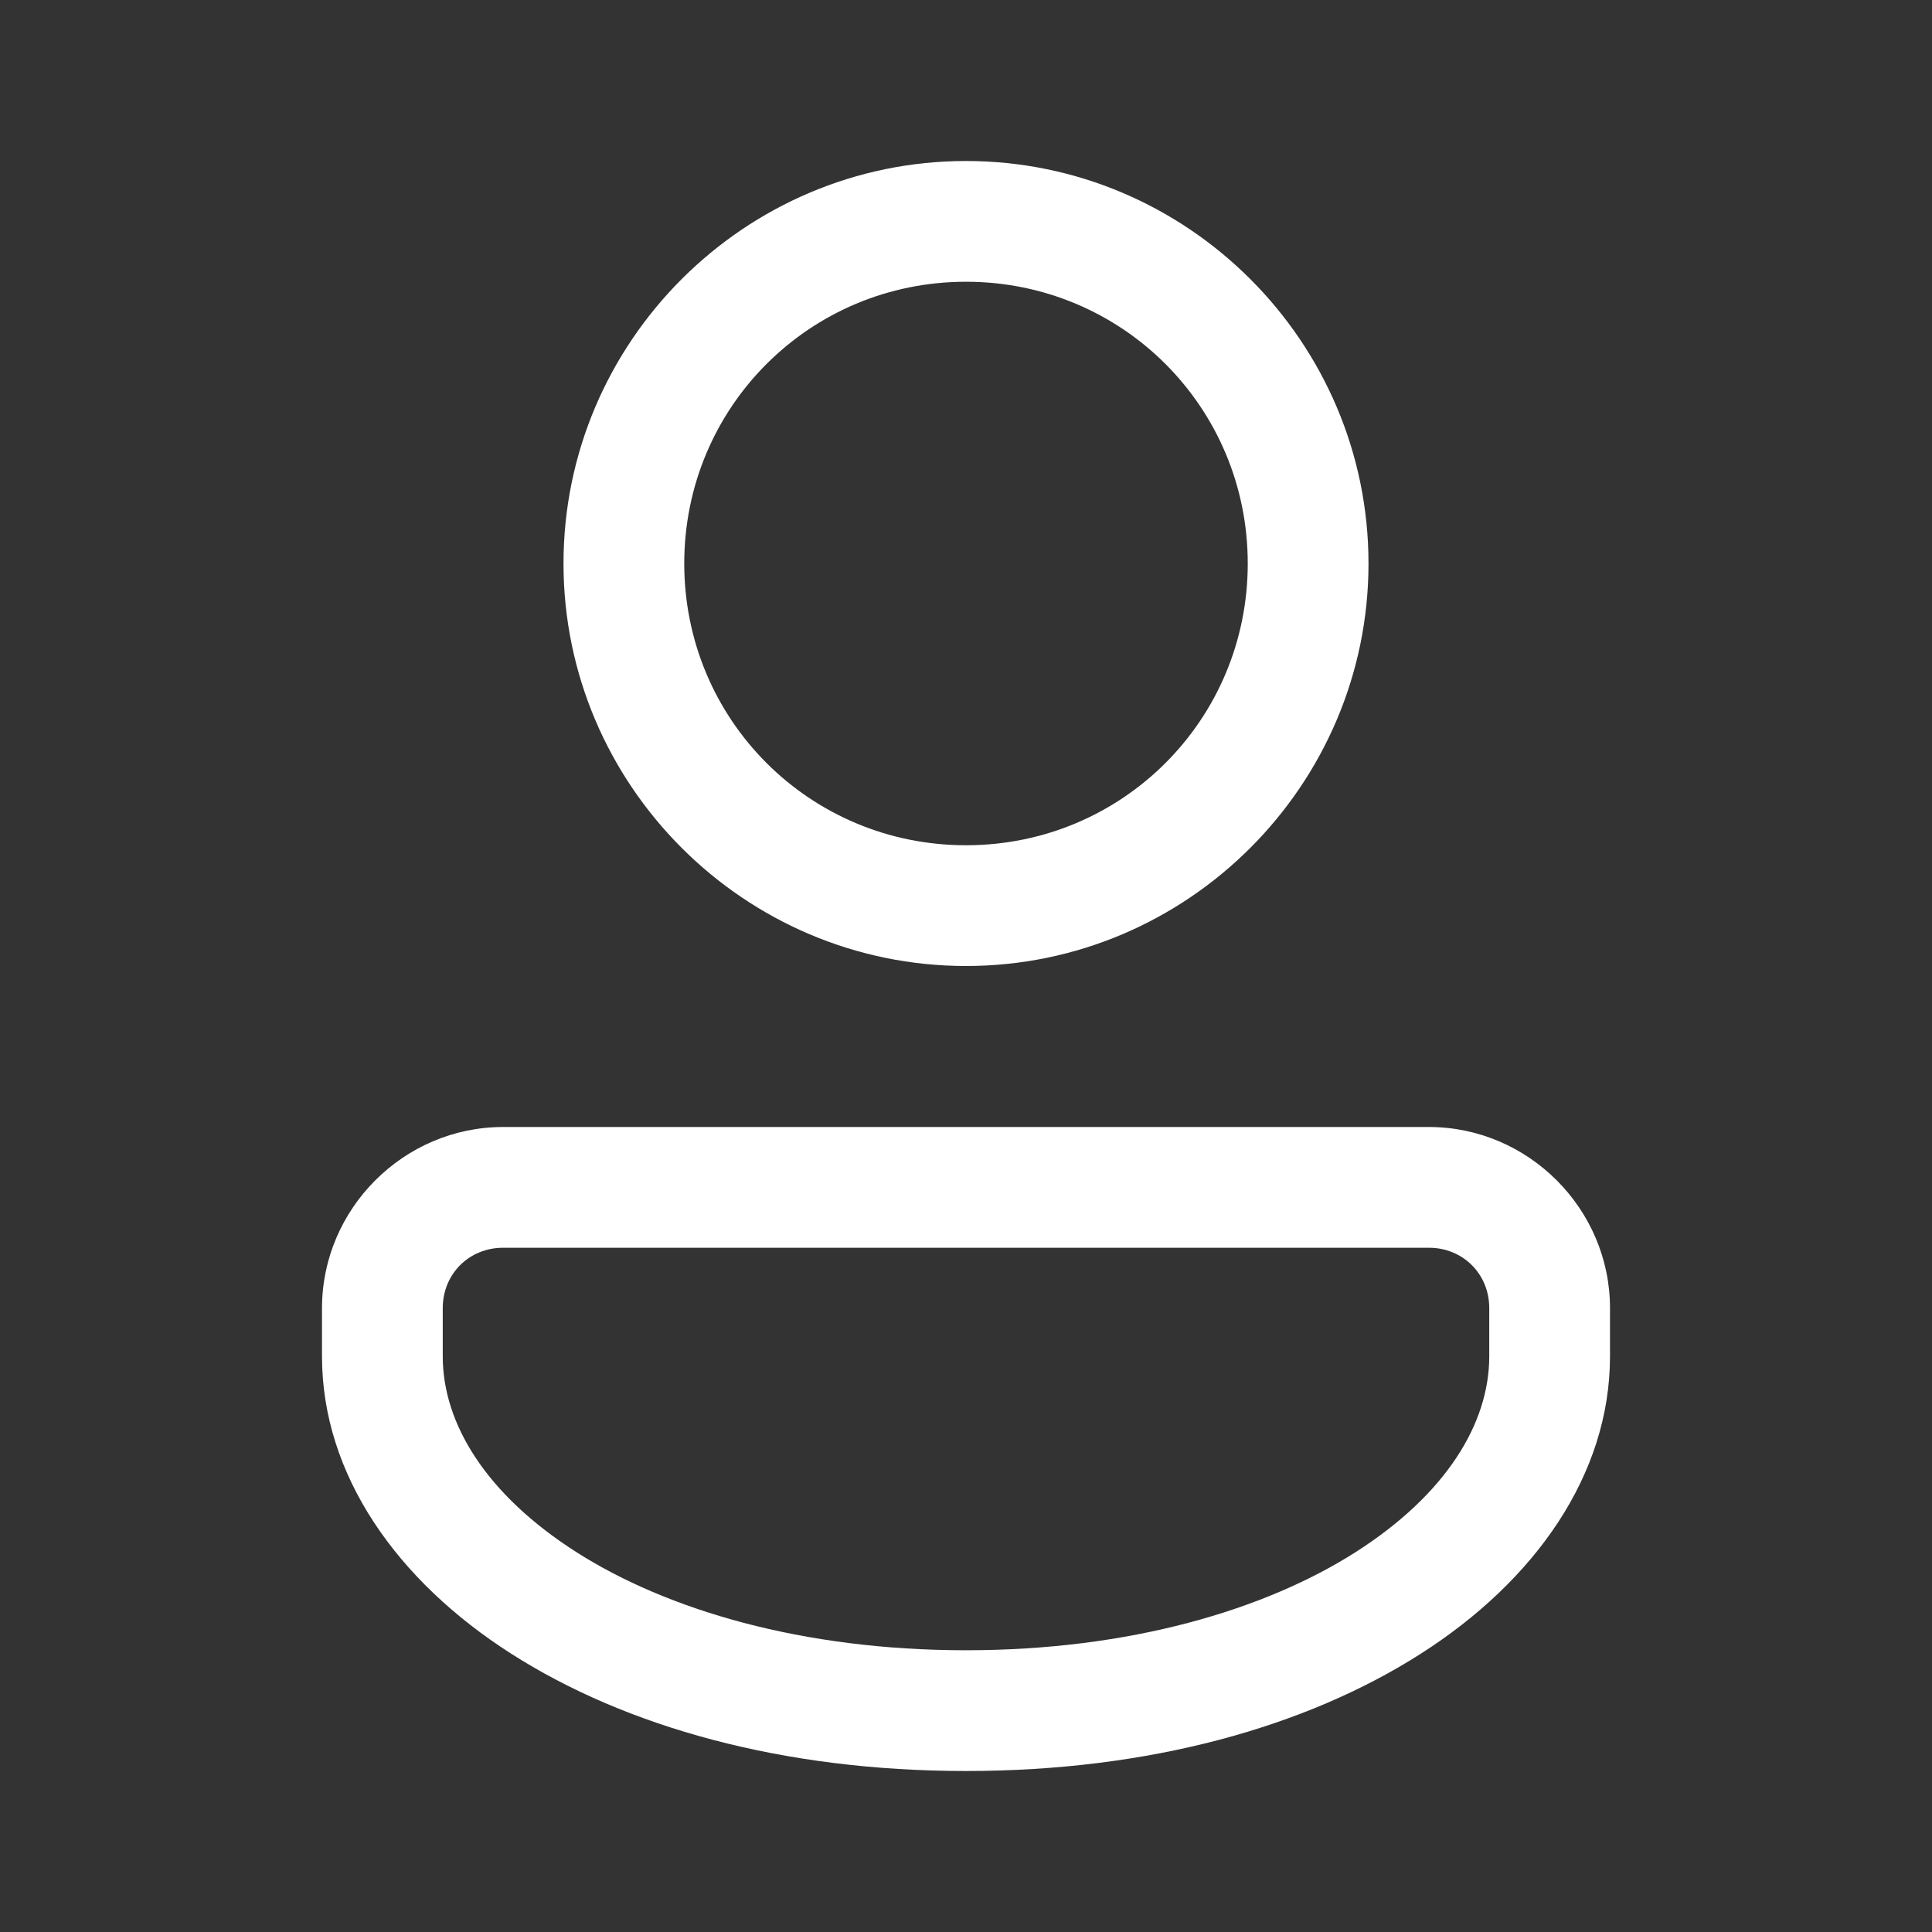 <svg width="30" height="30" viewBox="0 0 30 30" fill="none" xmlns="http://www.w3.org/2000/svg">
<rect x="0" y="0" width="30" height="30" fill="#333333" stroke="none"/>
<path d="M15 2.5C11.559 2.5 8.75 5.309 8.75 8.75C8.75 12.191 11.559 15 15 15C18.441 15 21.25 12.191 21.25 8.75C21.25 5.309 18.441 2.5 15 2.5ZM15 4.375C17.427 4.375 19.375 6.323 19.375 8.75C19.375 11.177 17.427 13.125 15 13.125C12.573 13.125 10.625 11.177 10.625 8.75C10.625 6.323 12.573 4.375 15 4.375ZM7.812 17.5C6.27 17.5 5 18.77 5 20.312V21.062C5 22.9 6.165 24.549 7.943 25.682C9.721 26.816 12.153 27.5 15 27.5C17.847 27.5 20.279 26.816 22.057 25.682C23.835 24.549 25 22.9 25 21.062V20.312C25 18.77 23.73 17.5 22.188 17.5H7.812ZM7.812 19.375H22.188C22.717 19.375 23.125 19.783 23.125 20.312V21.062C23.125 22.103 22.455 23.205 21.049 24.102C19.642 24.998 17.543 25.625 15 25.625C12.457 25.625 10.357 24.998 8.951 24.102C7.545 23.205 6.875 22.103 6.875 21.062V20.312C6.875 19.783 7.283 19.375 7.812 19.375L7.812 19.375Z" fill="white"/>
</svg>
